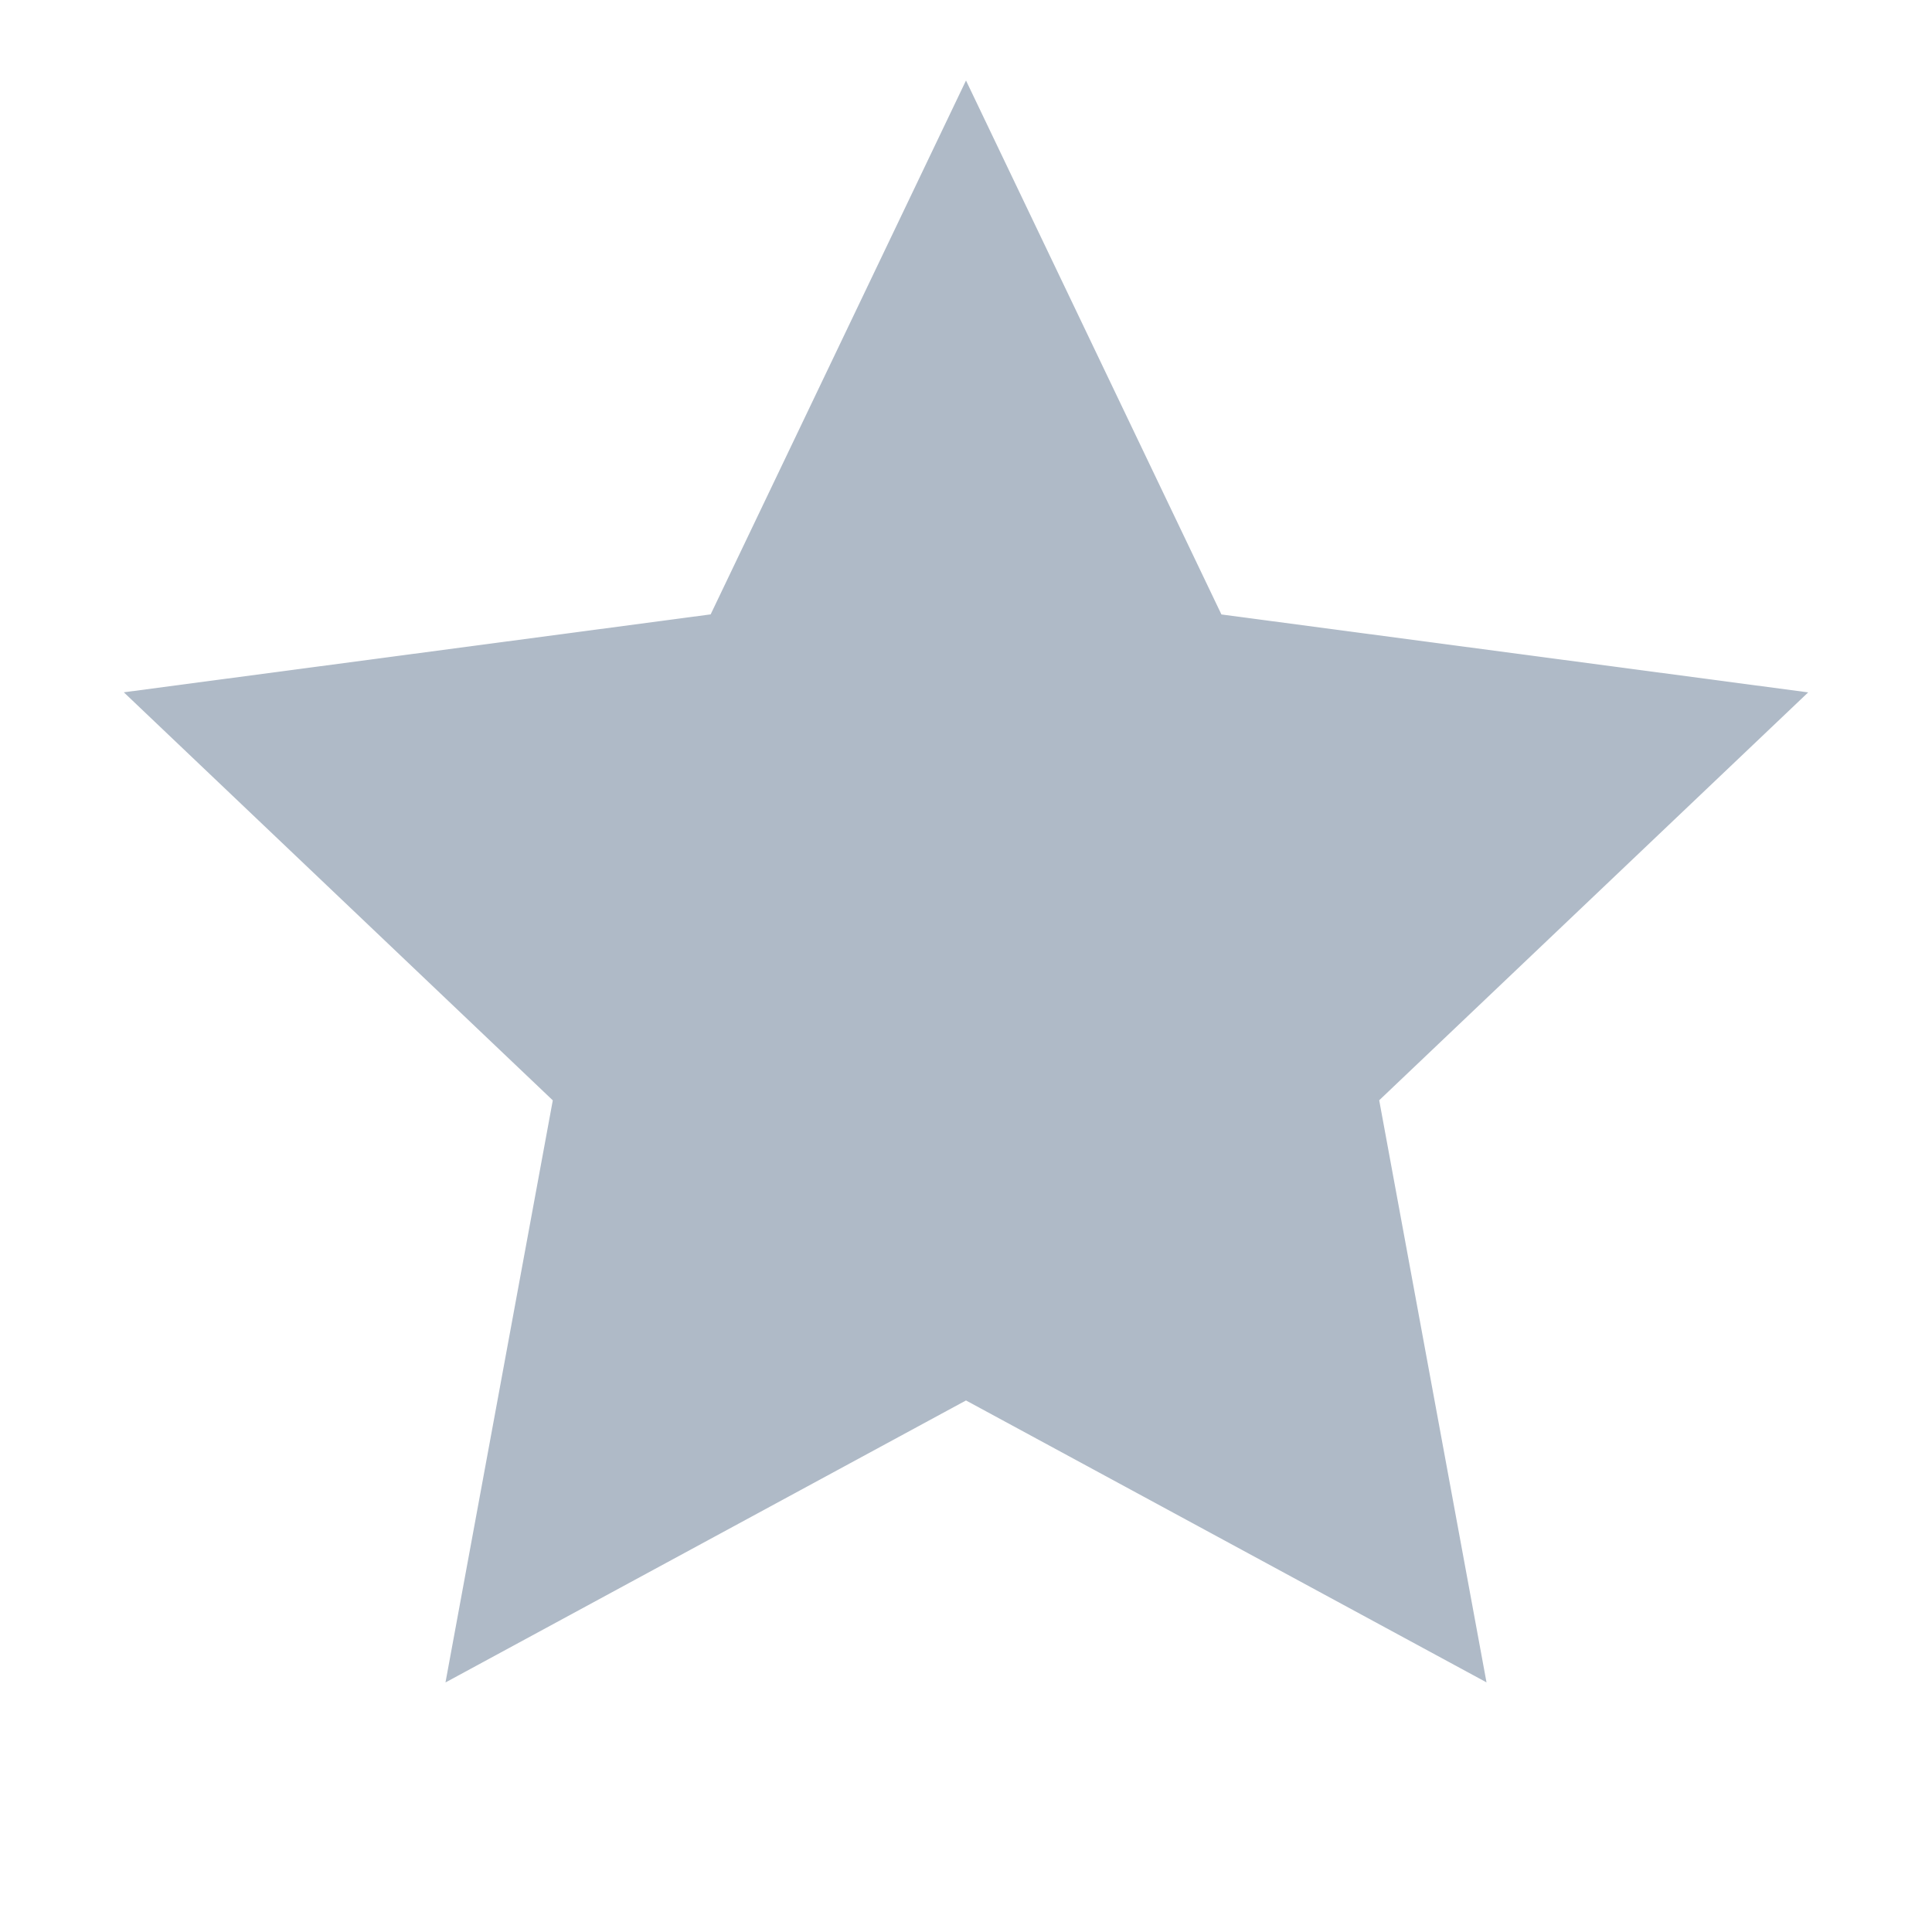 <svg xmlns="http://www.w3.org/2000/svg" xmlns:xlink="http://www.w3.org/1999/xlink" width="24" height="24" viewBox="0 0 24 24">
    <defs>
        <path id="a" d="M11 16.397L4.534 19.9l1.333-7.231L.538 7.6l7.29-.968L11 0l3.173 6.633 7.289.968-5.329 5.067 1.333 7.231z"/>
    </defs>
    <use fill="#AFBAC7" fill-rule="evenodd" transform="translate(1 1)" xlink:href="#a"/>
</svg>
